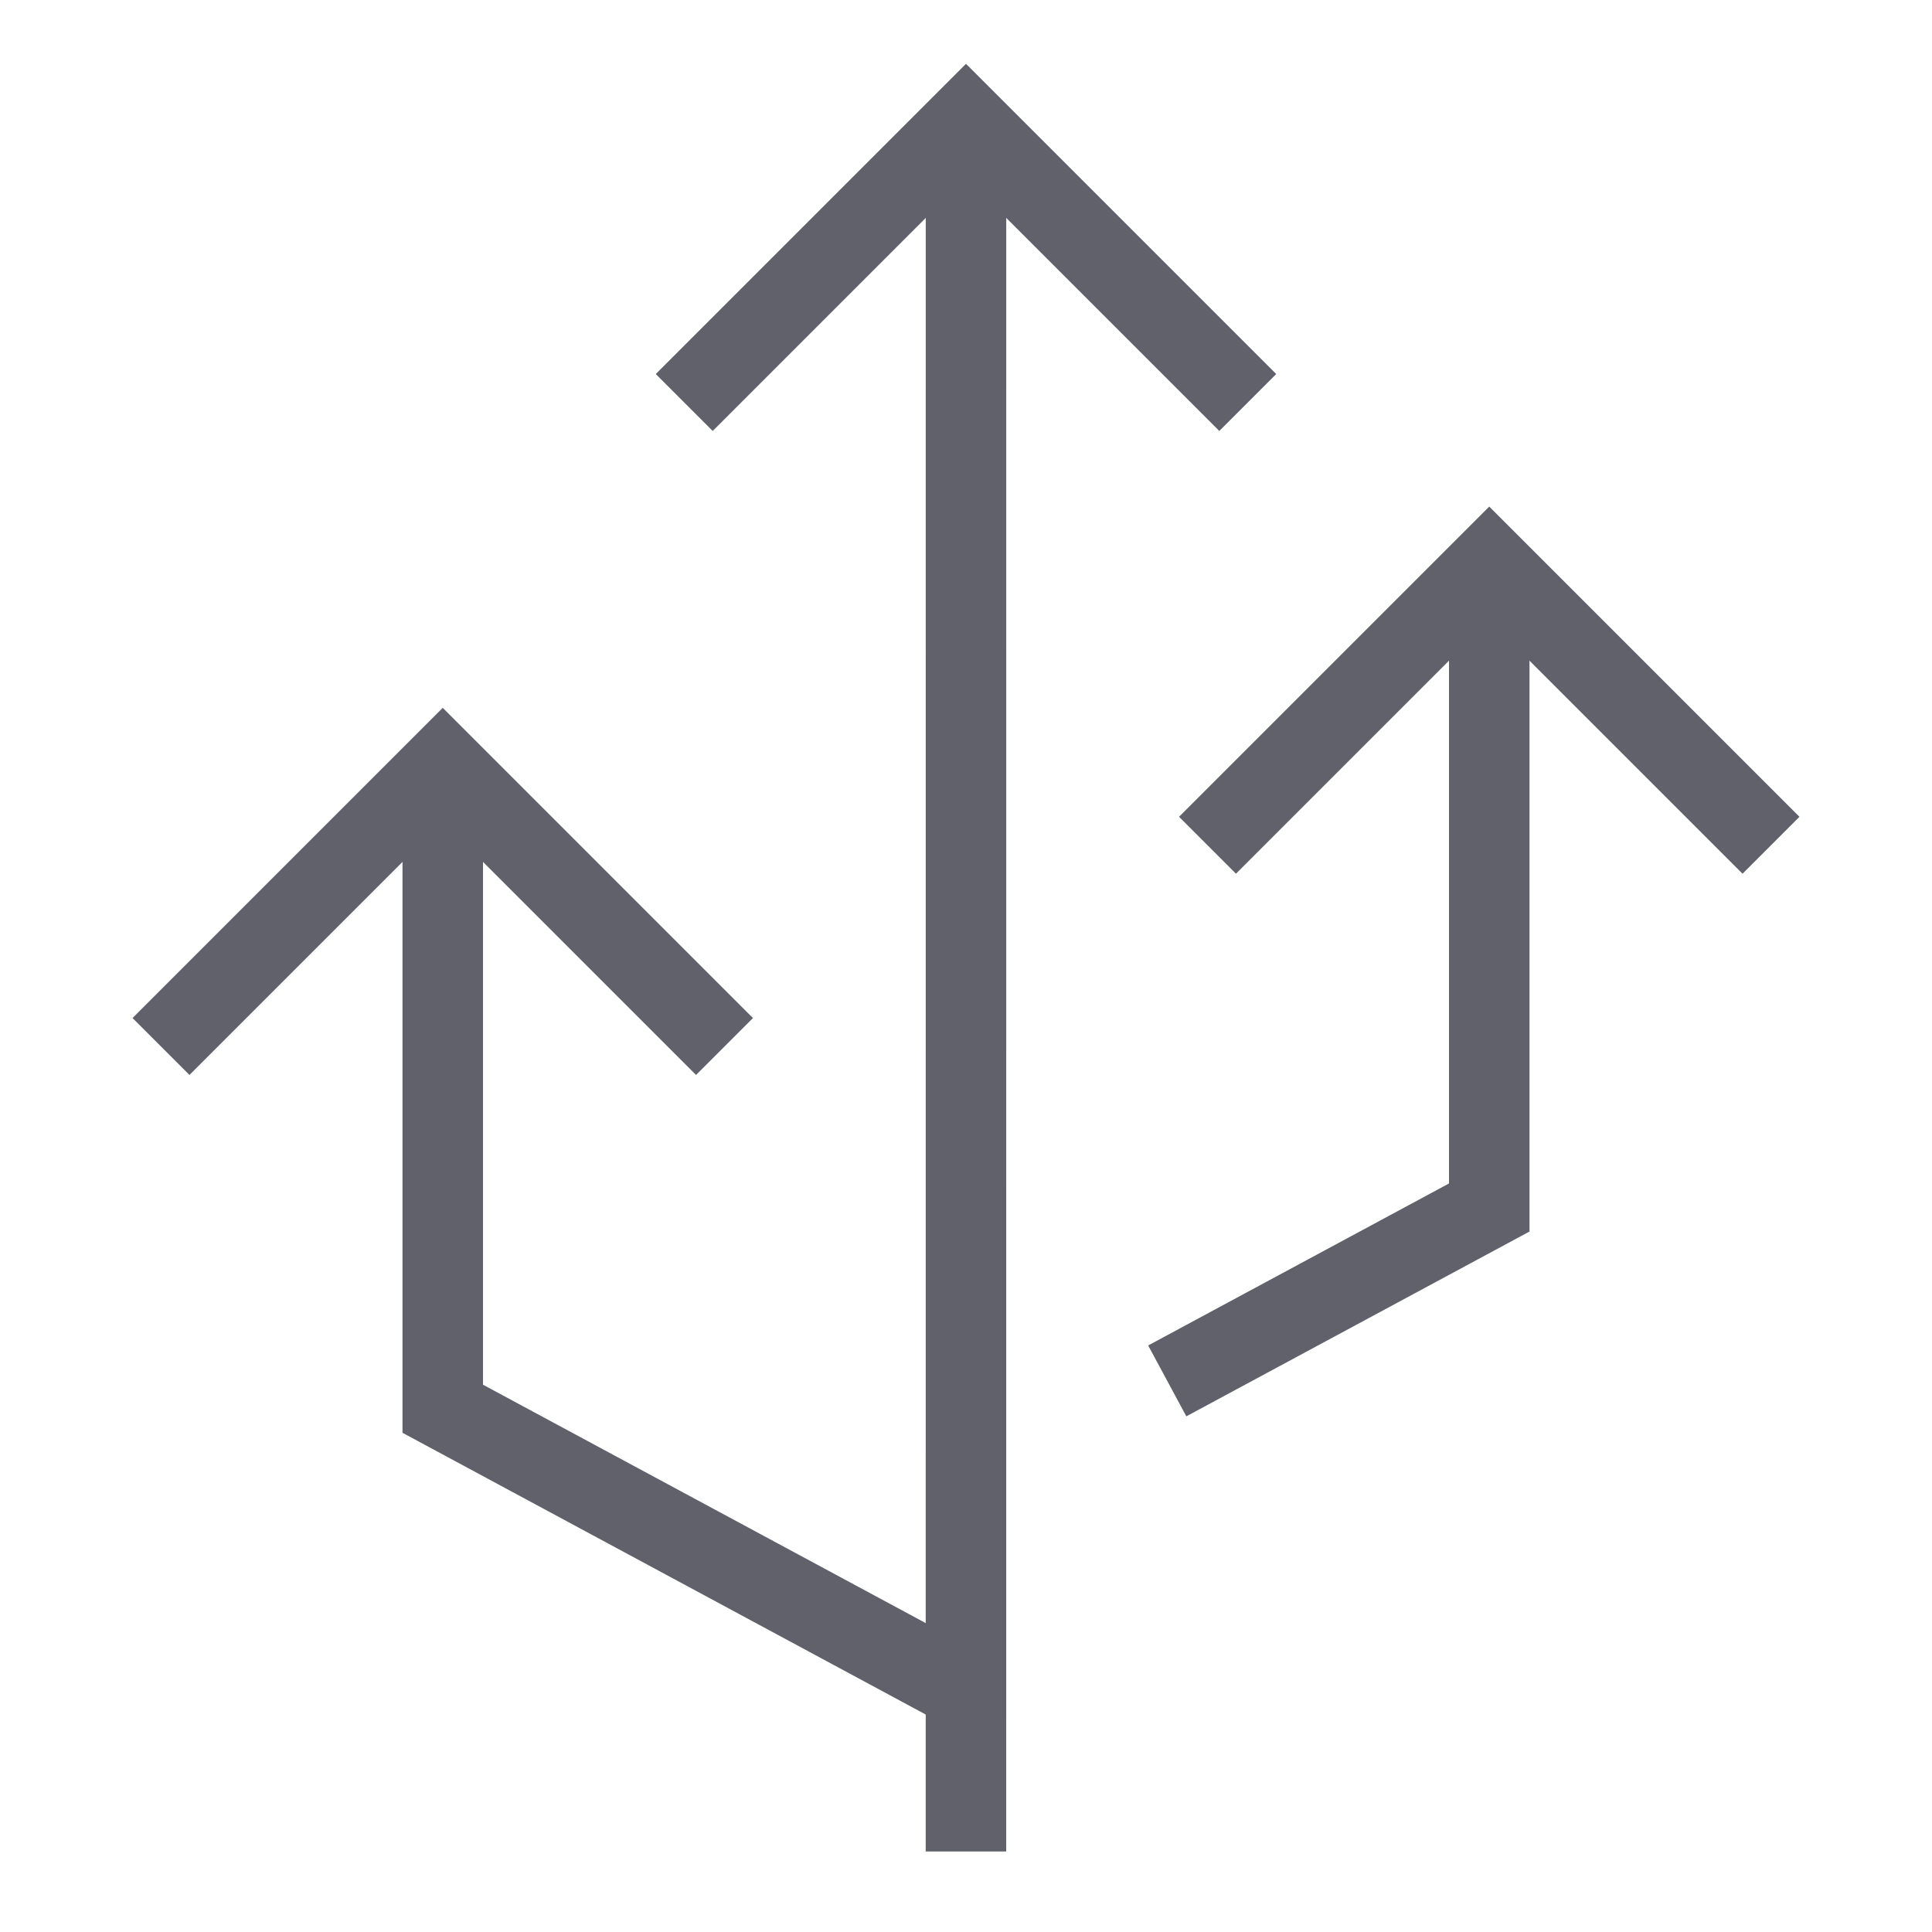 <svg xmlns="http://www.w3.org/2000/svg" height="24" width="24" viewBox="0 0 48 48"><line data-cap="butt" x1="23.999" y1="46" x2="24" y2="3" fill="none" stroke="#61616b" stroke-width="2"></line><polyline data-cap="butt" points="11 19 11 35 24 42" fill="none" stroke="#61616b" stroke-width="2"></polyline><polyline points="17 10 24 3 31 10" fill="none" stroke="#61616b" stroke-width="2"></polyline><polyline points="4 26 11 19 18 26" fill="none" stroke="#61616b" stroke-width="2"></polyline><polyline data-cap="butt" data-color="color-2" points="29 34.308 37 30 37 14" fill="none" stroke="#61616b" stroke-width="2"></polyline><polyline data-color="color-2" points="30 21 37 14 44 21" fill="none" stroke="#61616b" stroke-width="2"></polyline></svg>